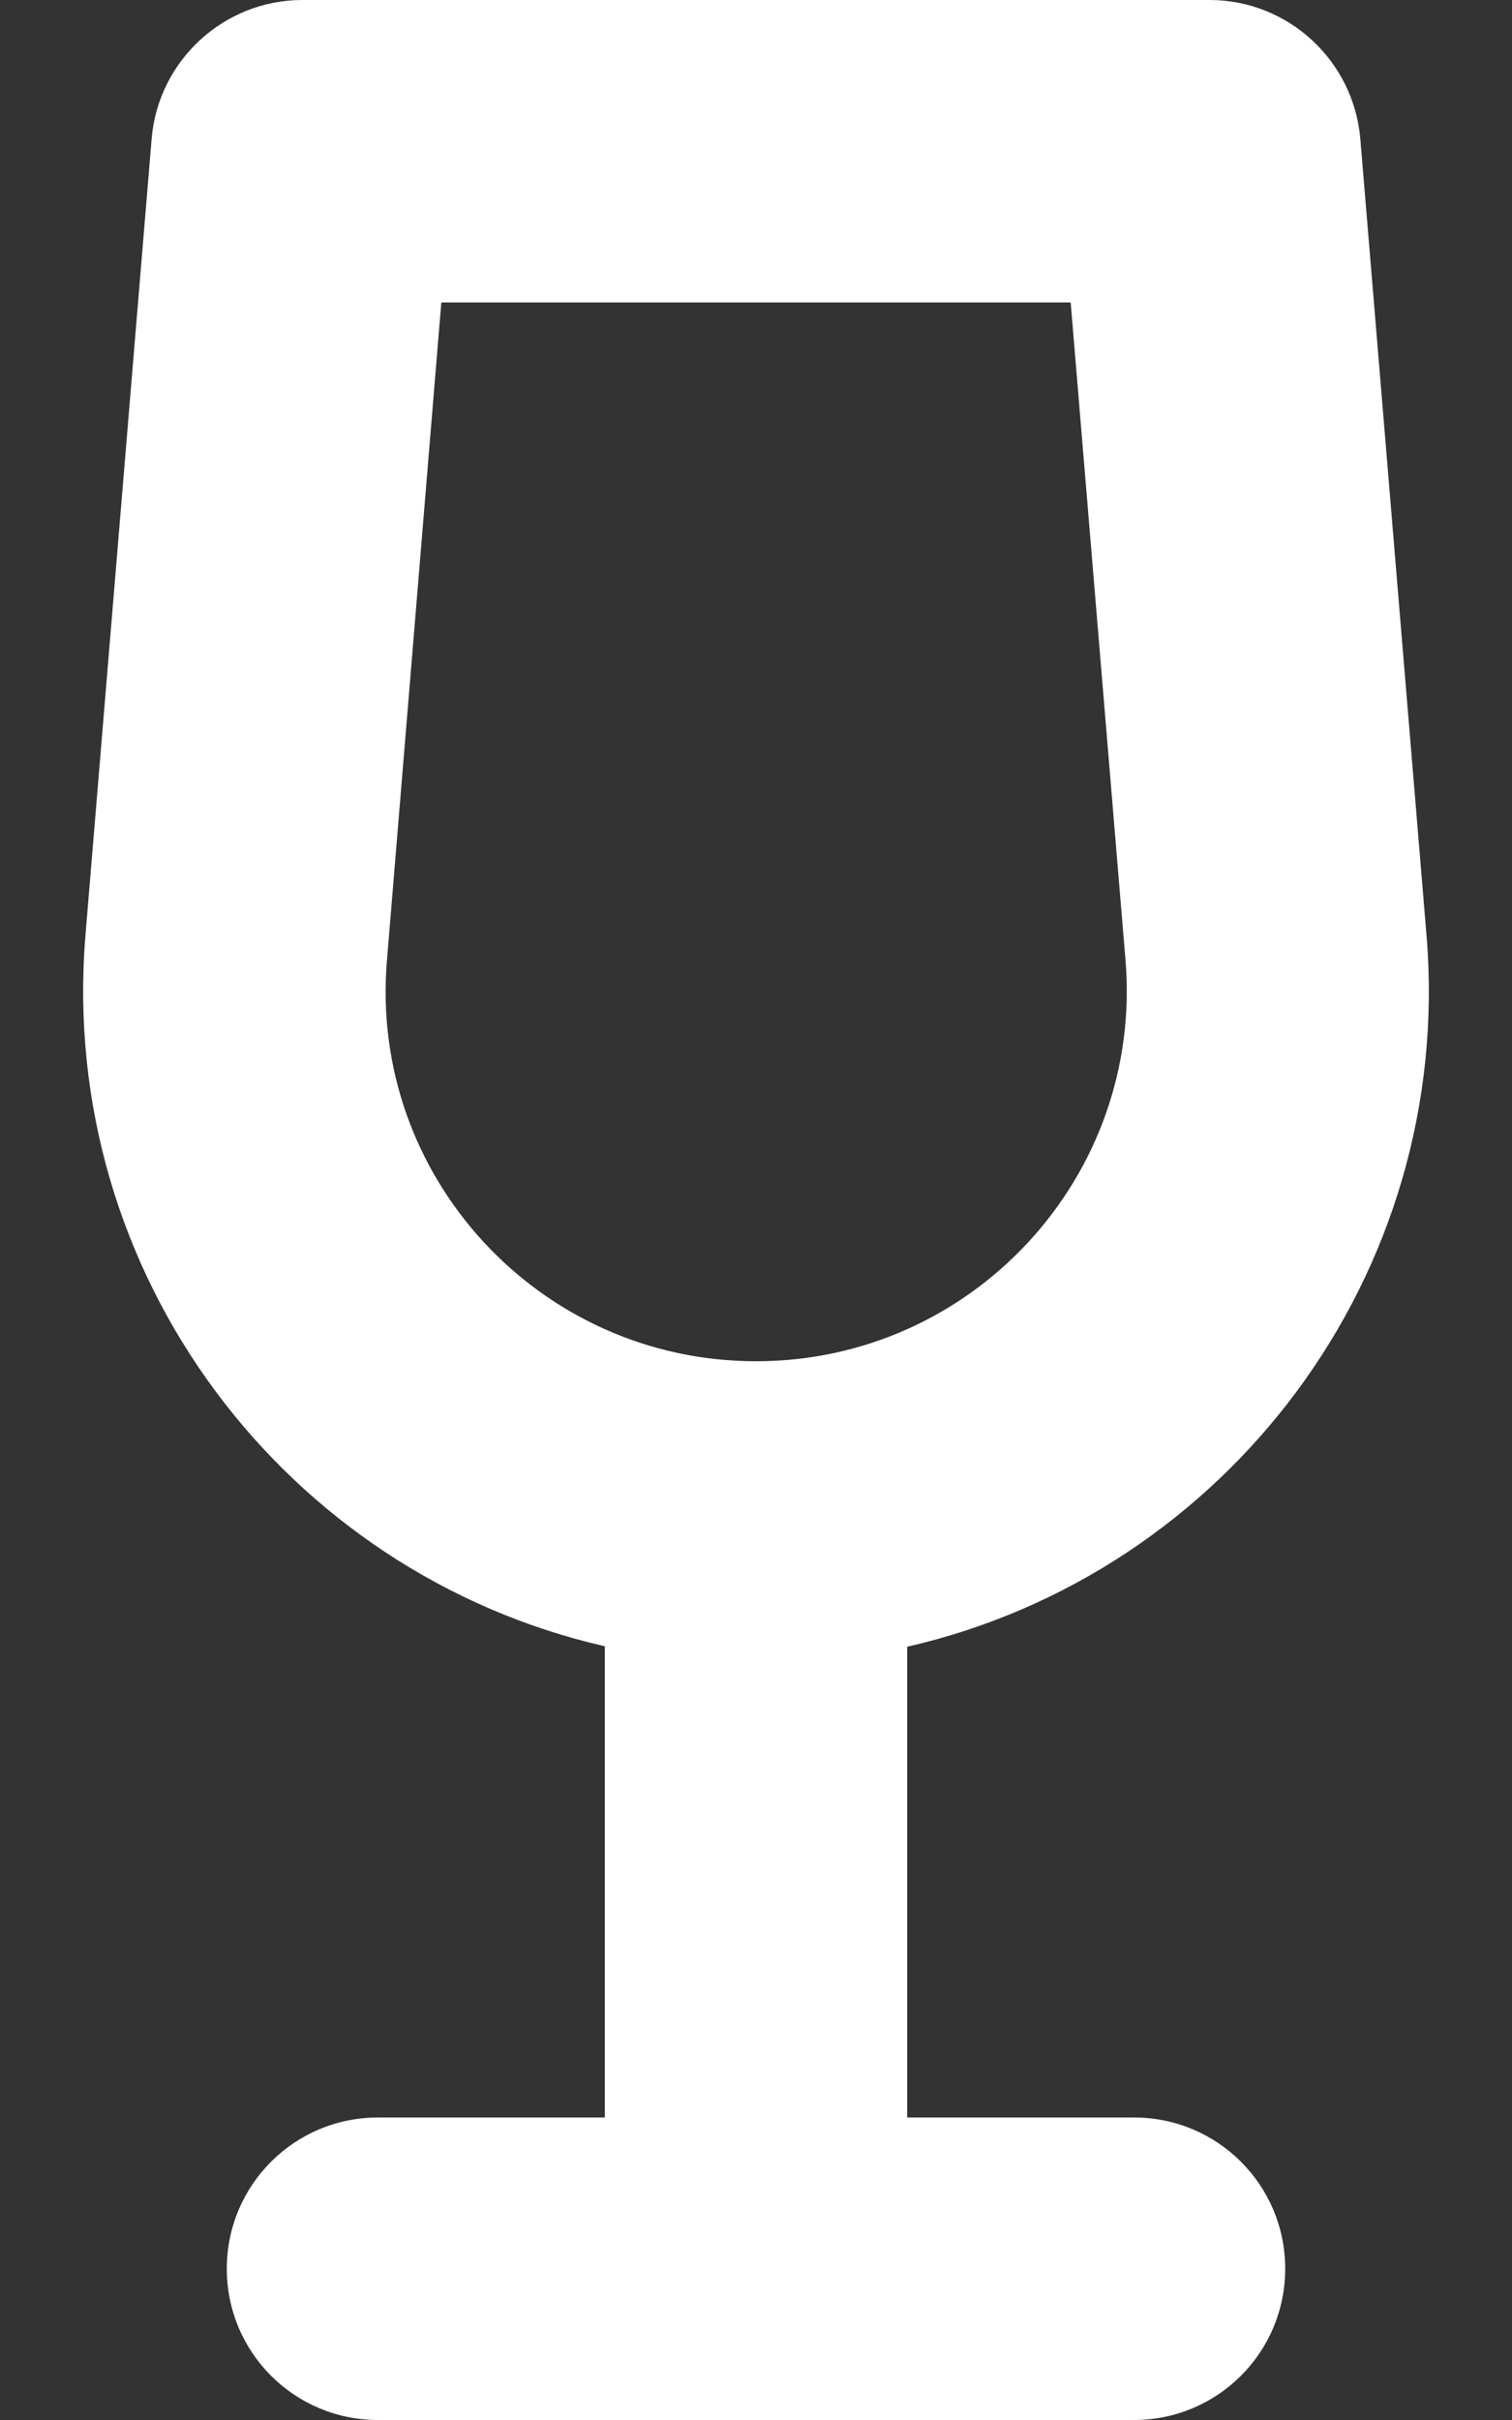 <svg xmlns="http://www.w3.org/2000/svg" fill="white" viewBox="0 0 320 512"><rect x="0" y="0" width="320" height="512" fill="#333333" stroke="none"/><!--! Font Awesome Free 6.5.2 by @fontawesome - https://fontawesome.com License - https://fontawesome.com/license/free (Icons: CC BY 4.0, Fonts: SIL OFL 1.1, Code: MIT License) Copyright 2024 Fonticons, Inc. --><path d="M64 0C47.4 0 33.5 12.8 32.1 29.3l-14 168.4c-6 72 42.5 135.2 109.9 150.6V448H80c-17.7 0-32 14.3-32 32s14.3 32 32 32h80 80c17.7 0 32-14.3 32-32s-14.3-32-32-32H192V348.4c67.4-15.4 115.9-78.6 109.9-150.6l-14-168.4C286.5 12.8 272.6 0 256 0H64zM81.9 203.1L93.4 64H226.6l11.6 139.1C242 248.8 205.9 288 160 288s-82-39.2-78.1-84.9z"/></svg>